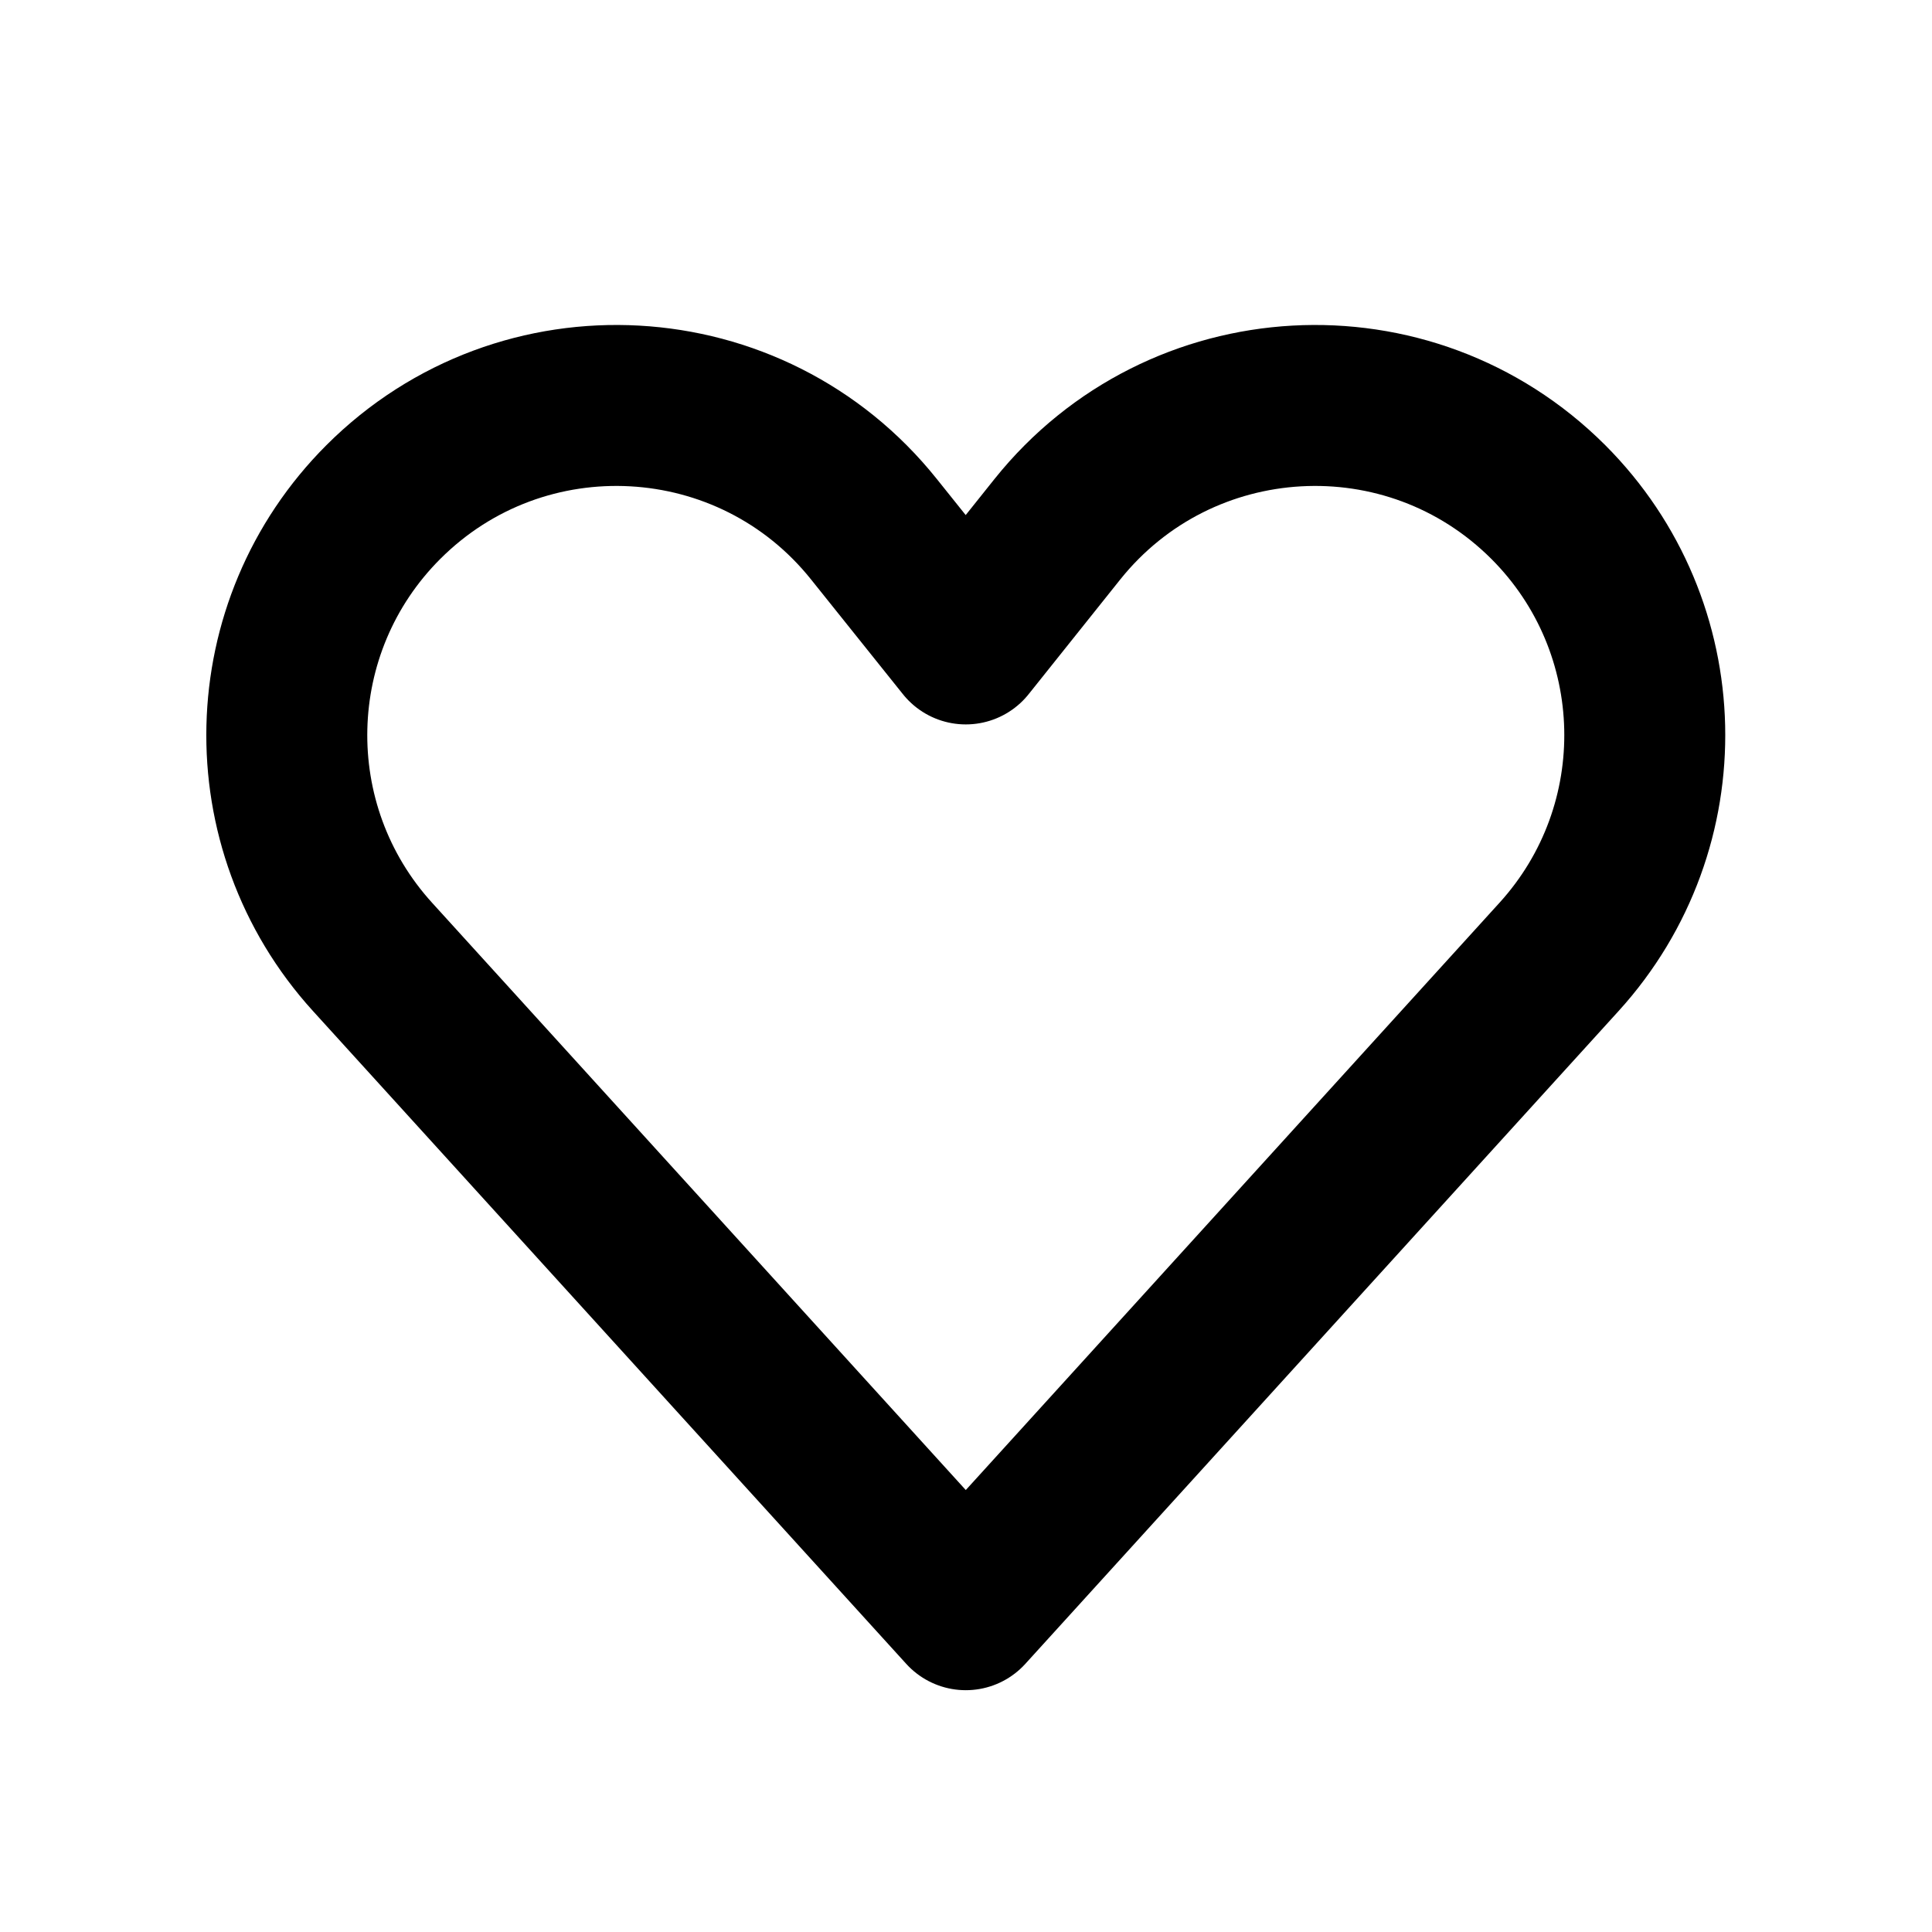 <?xml version="1.0" encoding="UTF-8"?>
<svg xmlns="http://www.w3.org/2000/svg" xmlns:xlink="http://www.w3.org/1999/xlink" width="35px" height="35px" viewBox="0 0 35 35" version="1.1">
<g id="surface1">
<path style="fill:none;stroke-width:2;stroke-linecap:round;stroke-linejoin:round;stroke:rgb(0%,0%,0%);stroke-opacity:1;stroke-miterlimit:4;" d="M 19.238 6.238 C 20.783 7.784 20.842 10.272 19.371 11.89 L 12 20.001 L 4.629 11.89 C 3.158 10.272 3.217 7.784 4.763 6.238 C 6.49 4.511 9.335 4.669 10.859 6.576 L 12 8.001 L 13.138 6.576 C 14.665 4.669 17.51 4.511 19.238 6.238 Z M 19.238 6.238 " transform="matrix(1.458,0,0,1.458,0,0)"/>
</g>
</svg>
